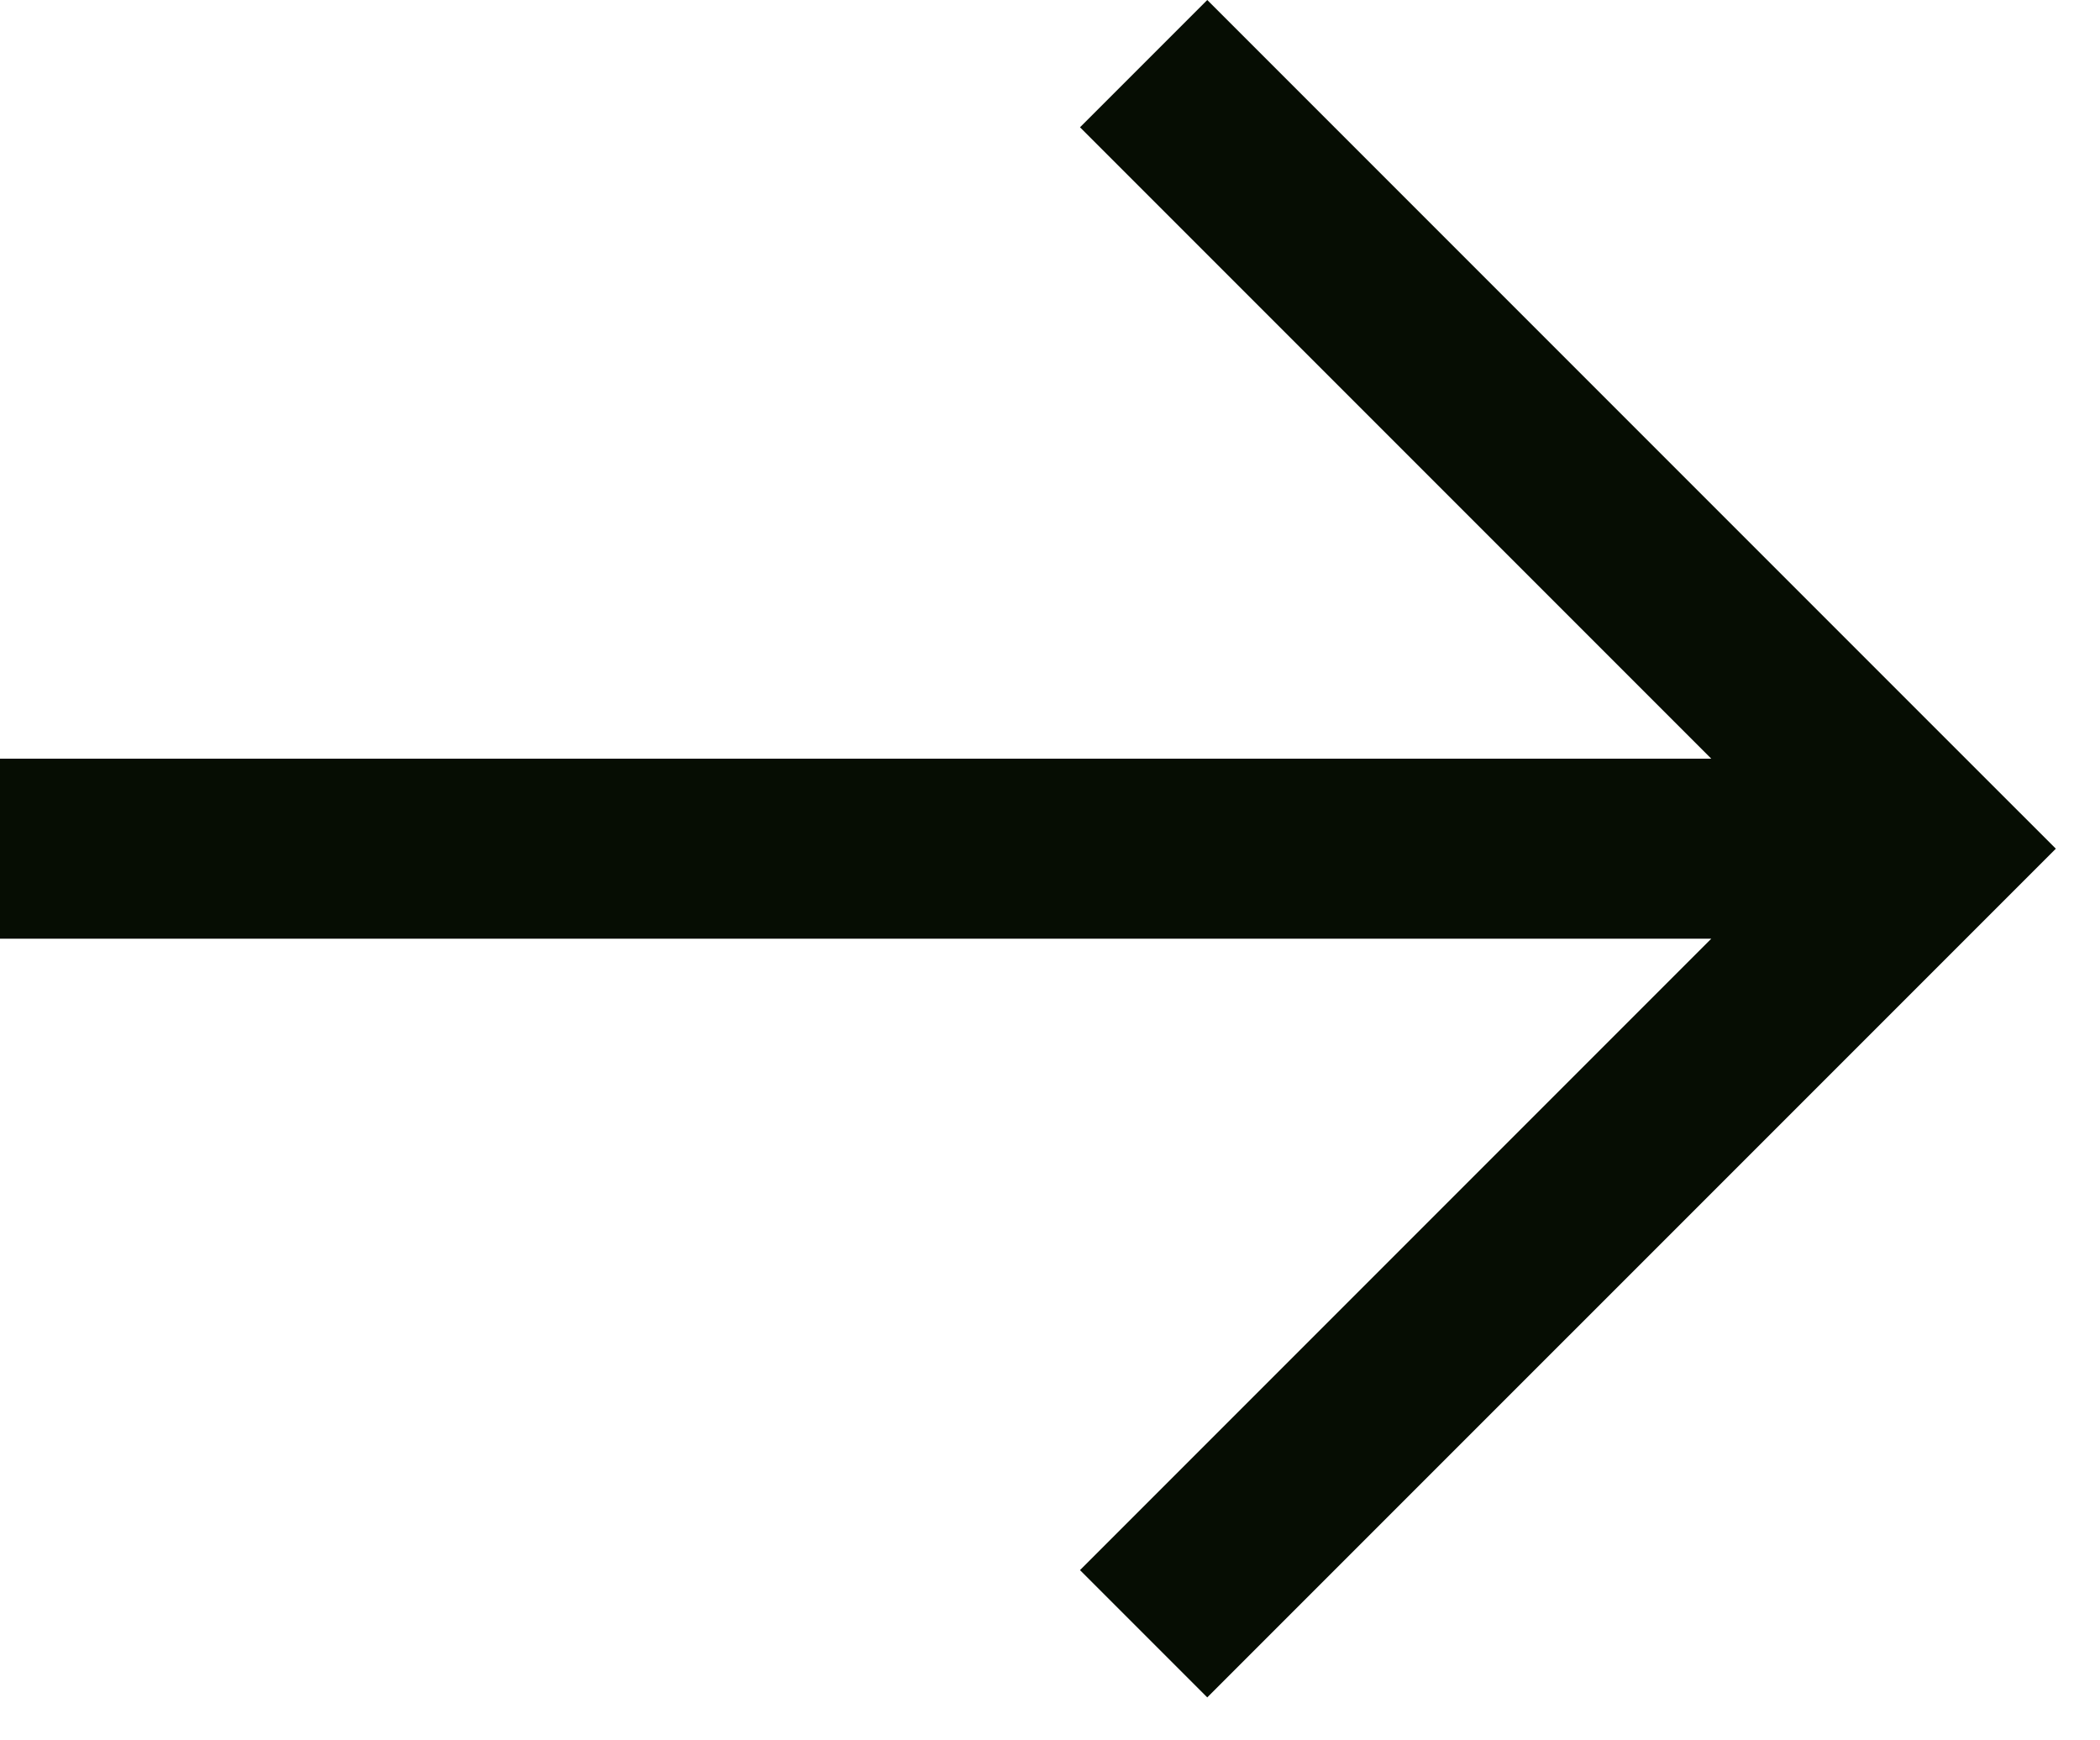 <svg width="35" height="29" viewBox="0 0 35 29" fill="none" xmlns="http://www.w3.org/2000/svg">
<path fill-rule="evenodd" clip-rule="evenodd" d="M20.121 0L32.142 12.021L34.264 14.142L32.142 16.264L20.121 28.284L18 26.163L28.521 15.642H0V12.642H28.521L18 2.121L20.121 0Z" fill="#060D03"/>
</svg>
